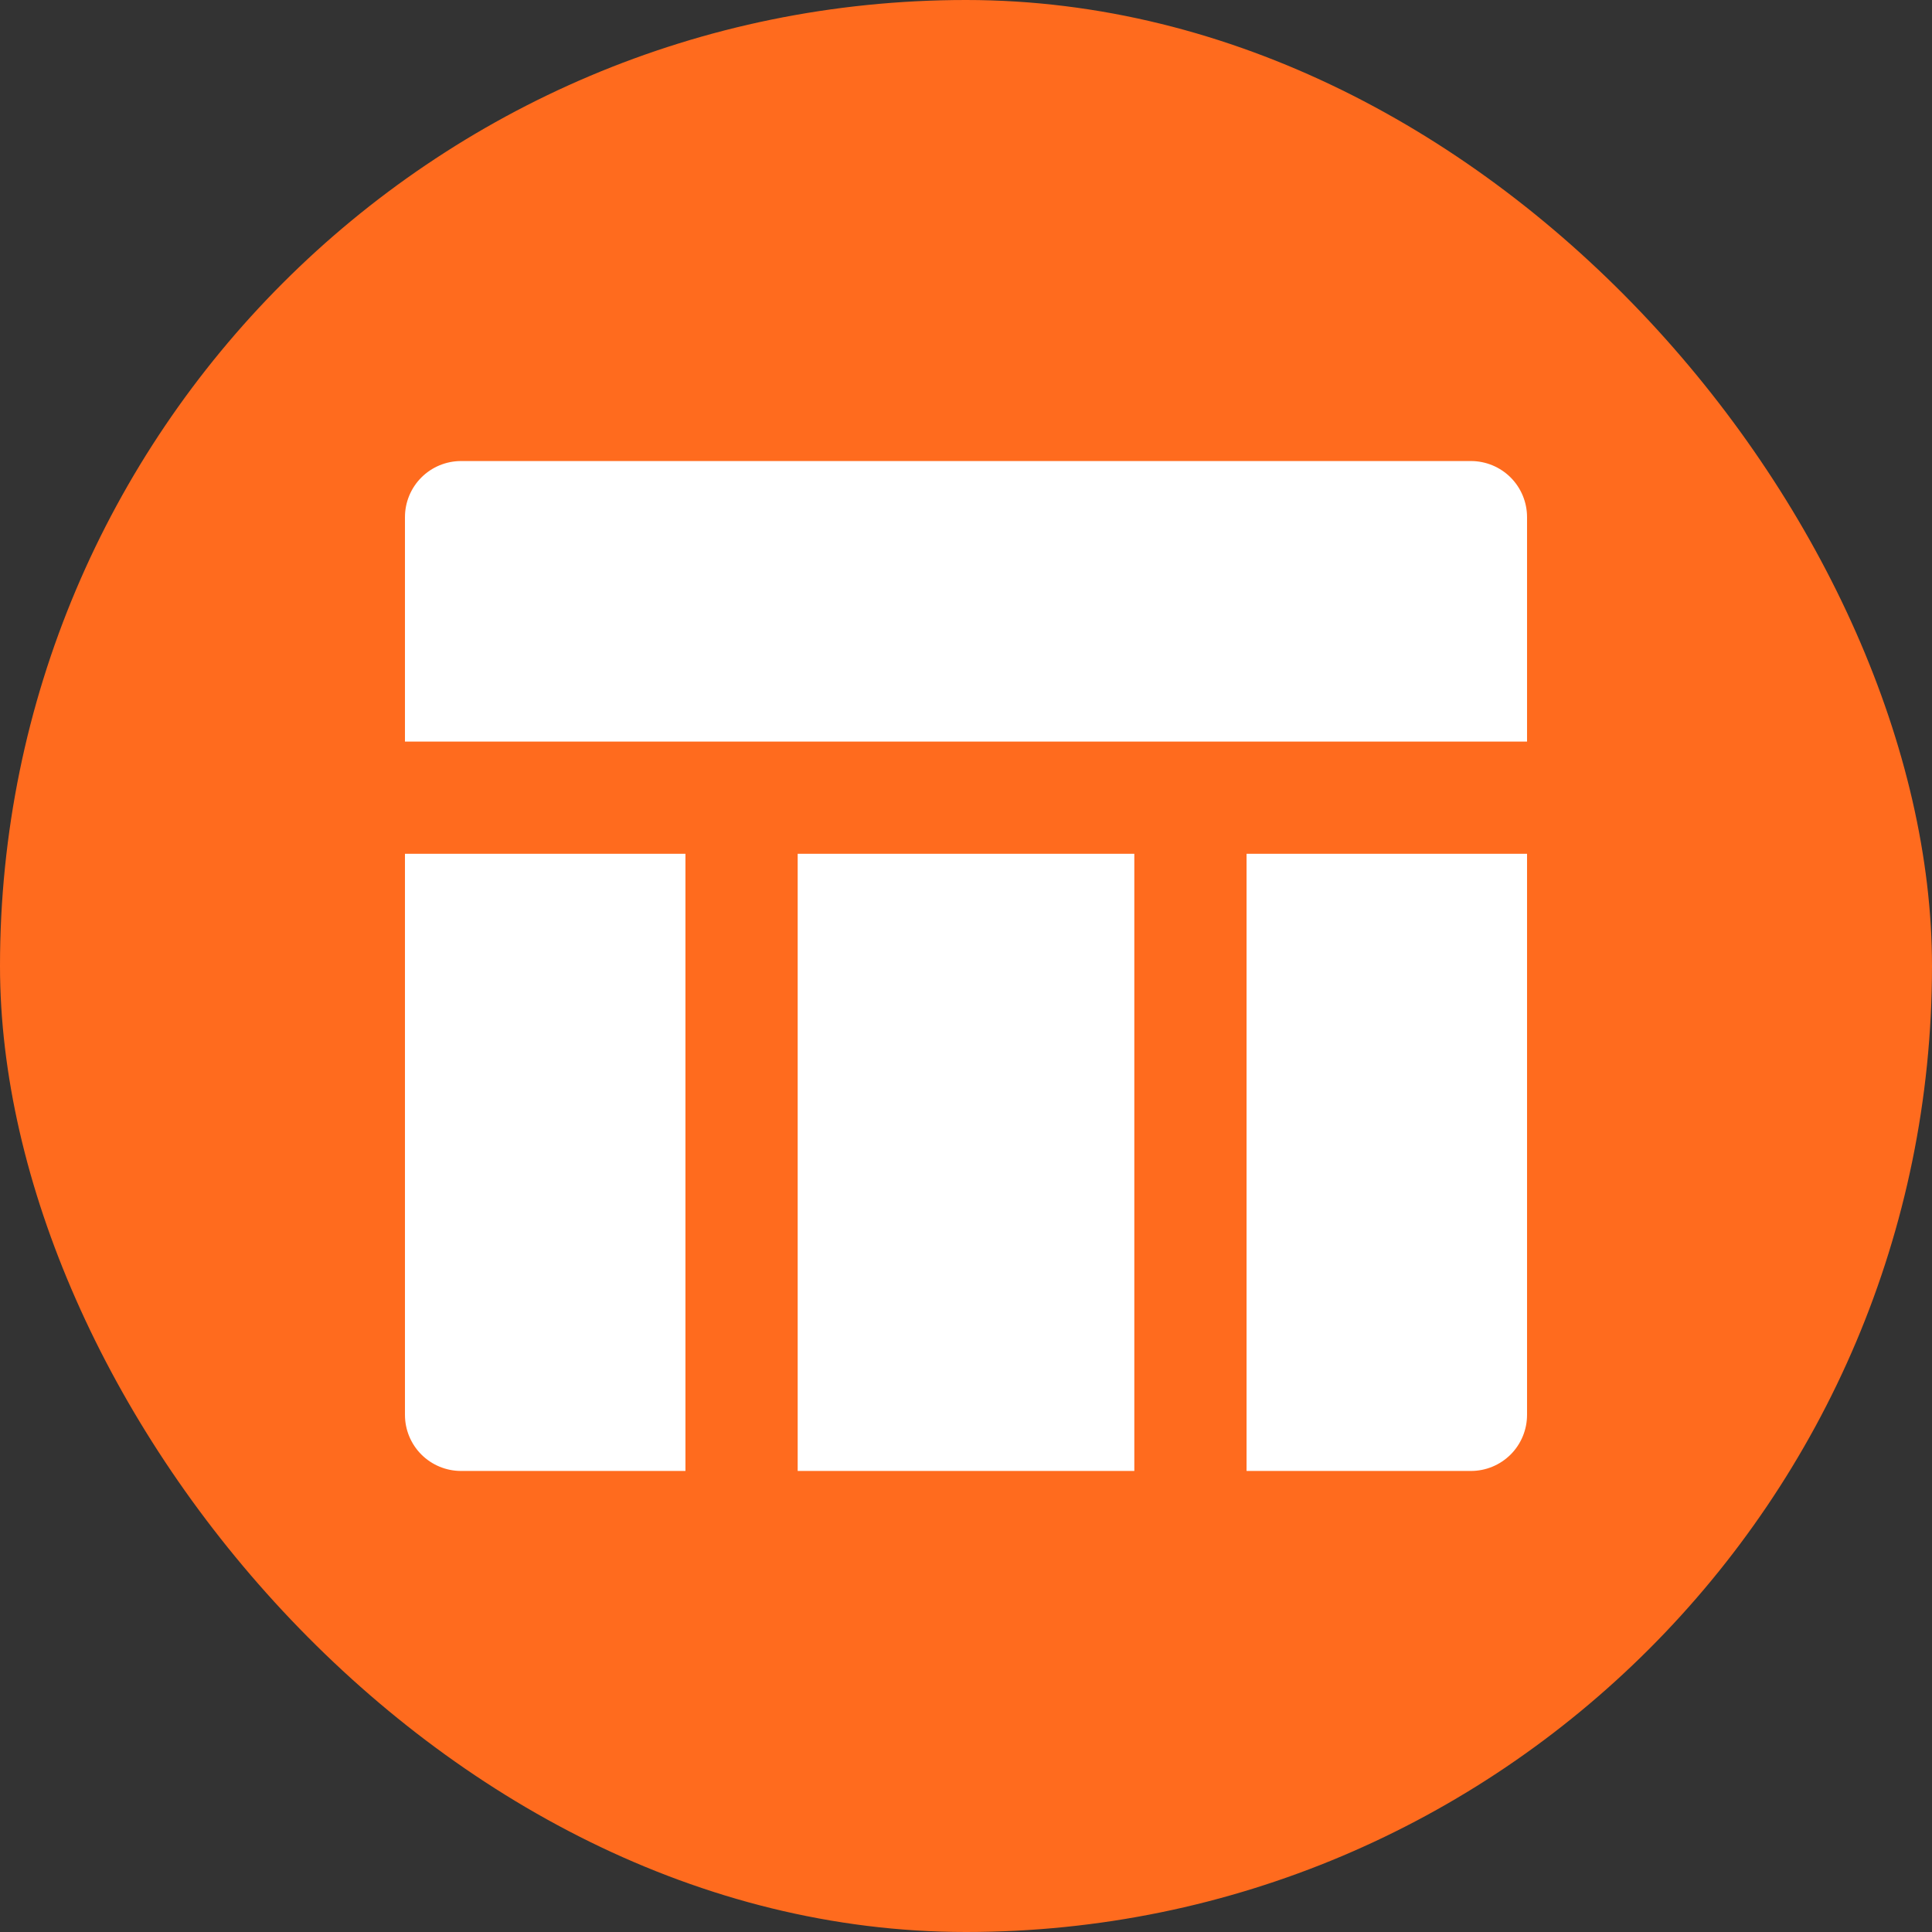 <svg width="33" height="33" viewBox="0 0 33 33" fill="none" xmlns="http://www.w3.org/2000/svg">
<rect x="0" y="0" width="33" height="33" fill="#333333" stroke="none"/>
<rect width="33" height="33" rx="16.5" fill="#FF6B1E" />
<path d="M19.375 25.125H13.625V14.583H19.375V25.125ZM21.292 25.125V14.583H26.083V24.167C26.083 24.421 25.982 24.665 25.803 24.844C25.623 25.024 25.379 25.125 25.125 25.125H21.292ZM11.708 25.125H7.875C7.621 25.125 7.377 25.024 7.197 24.844C7.018 24.665 6.917 24.421 6.917 24.167V14.583H11.708V25.125ZM26.083 12.667H6.917V8.833C6.917 8.579 7.018 8.335 7.197 8.156C7.377 7.976 7.621 7.875 7.875 7.875H25.125C25.379 7.875 25.623 7.976 25.803 8.156C25.982 8.335 26.083 8.579 26.083 8.833V12.667Z" fill="white" />
</svg>